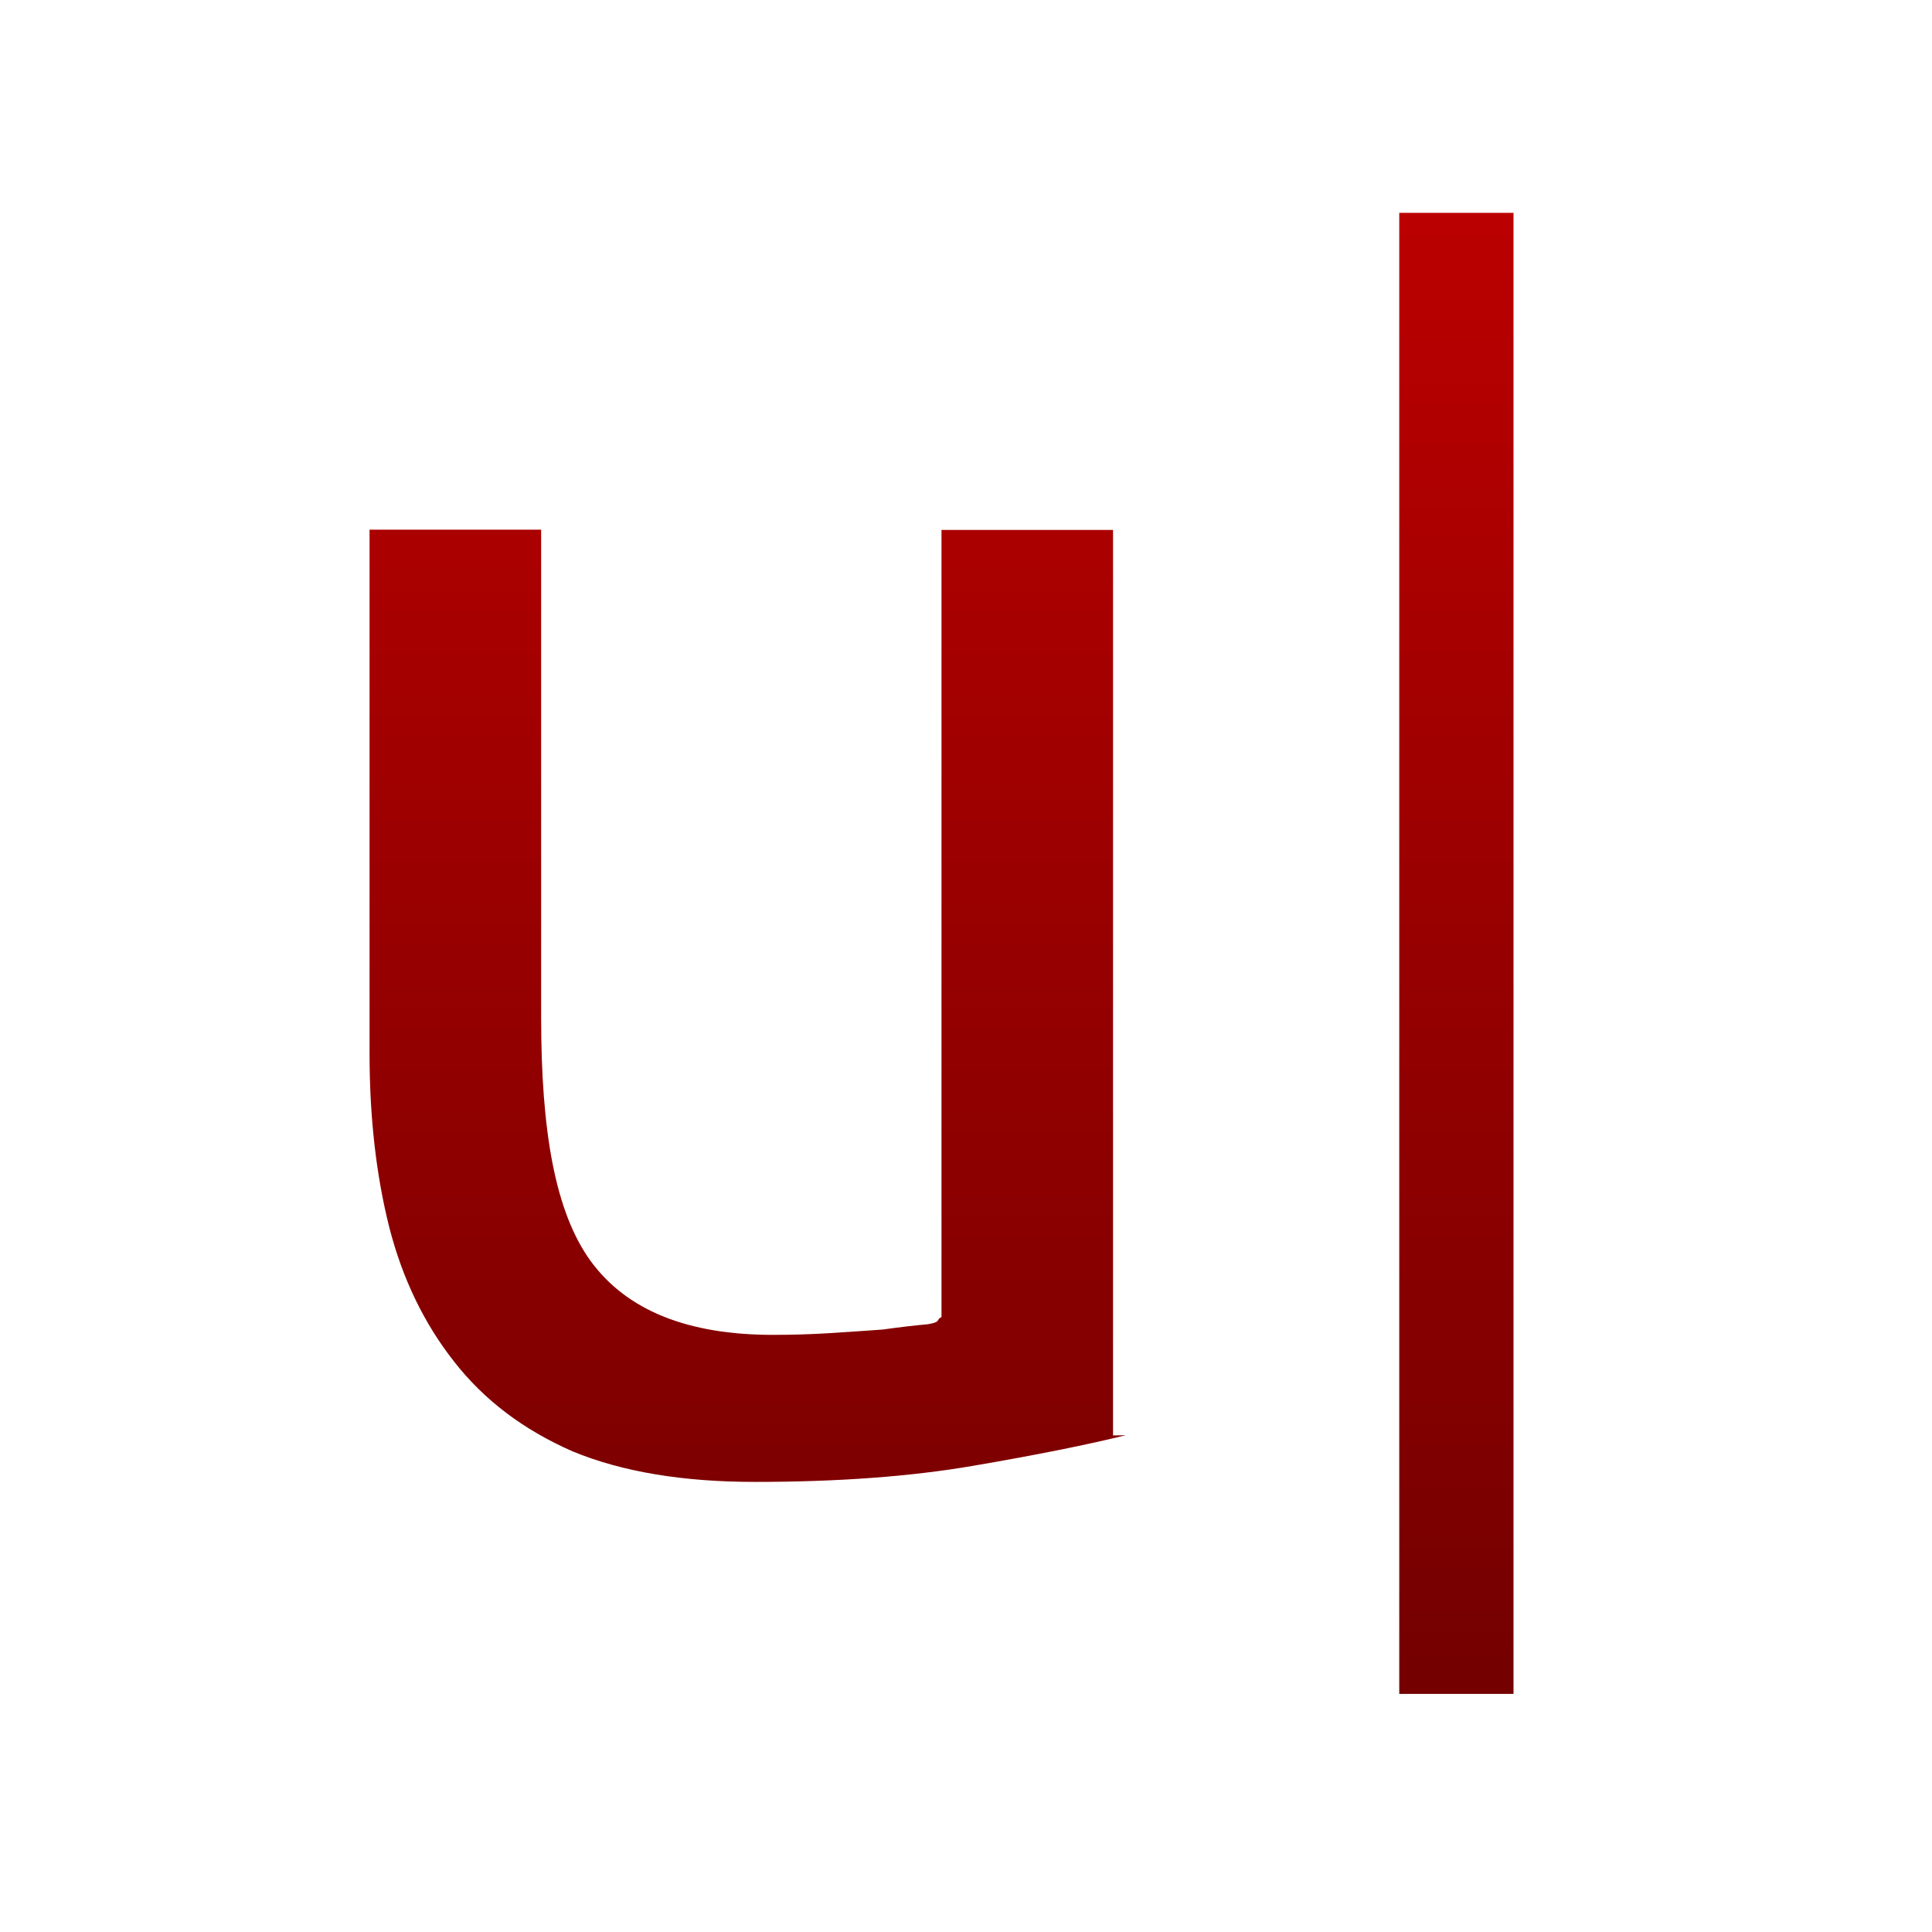 <svg xmlns="http://www.w3.org/2000/svg" xmlns:xlink="http://www.w3.org/1999/xlink" width="64" height="64" viewBox="0 0 64 64" version="1.1"><defs><linearGradient id="linear0" gradientUnits="userSpaceOnUse" x1="0" y1="0" x2="0" y2="1" gradientTransform="matrix(55.992,0,0,56,4.004,4)"><stop offset="0" style="stop-color:#bf0000;stop-opacity:1;"/><stop offset="1" style="stop-color:#6e0000;stop-opacity:1;"/></linearGradient><linearGradient id="linear1" gradientUnits="userSpaceOnUse" x1="0" y1="0" x2="0" y2="1" gradientTransform="matrix(55.992,0,0,56,4.004,4)"><stop offset="0" style="stop-color:#bf0000;stop-opacity:1;"/><stop offset="1" style="stop-color:#6e0000;stop-opacity:1;"/></linearGradient></defs><g id="surface1"><path style=" stroke:none;fill-rule:nonzero;fill:url(#linear0);" d="M 37.293 47.543 C 36.02 47.859 34.328 48.199 32.223 48.559 C 30.152 48.914 27.746 49.09 25.004 49.09 C 22.617 49.09 20.605 48.754 18.977 48.082 C 17.348 47.371 16.035 46.379 15.043 45.105 C 14.047 43.84 13.332 42.359 12.895 40.656 C 12.457 38.914 12.242 36.992 12.242 34.895 L 12.242 17.547 L 17.926 17.547 L 17.926 33.707 C 17.926 37.465 18.387 40.164 19.578 41.789 C 20.773 43.41 22.777 44.219 25.605 44.219 C 26.199 44.219 26.812 44.203 27.449 44.164 C 28.086 44.125 28.684 44.082 29.238 44.043 C 29.797 43.965 30.297 43.906 30.734 43.867 C 31.211 43.789 30.988 43.711 31.188 43.633 L 31.188 17.555 L 36.871 17.555 L 36.871 47.551 "/><path style=" stroke:none;fill-rule:nonzero;fill:url(#linear1);" d="M 46.352 7.051 L 50.137 7.051 L 50.137 56.113 L 46.352 56.113 Z M 46.352 7.051 "/></g></svg>
